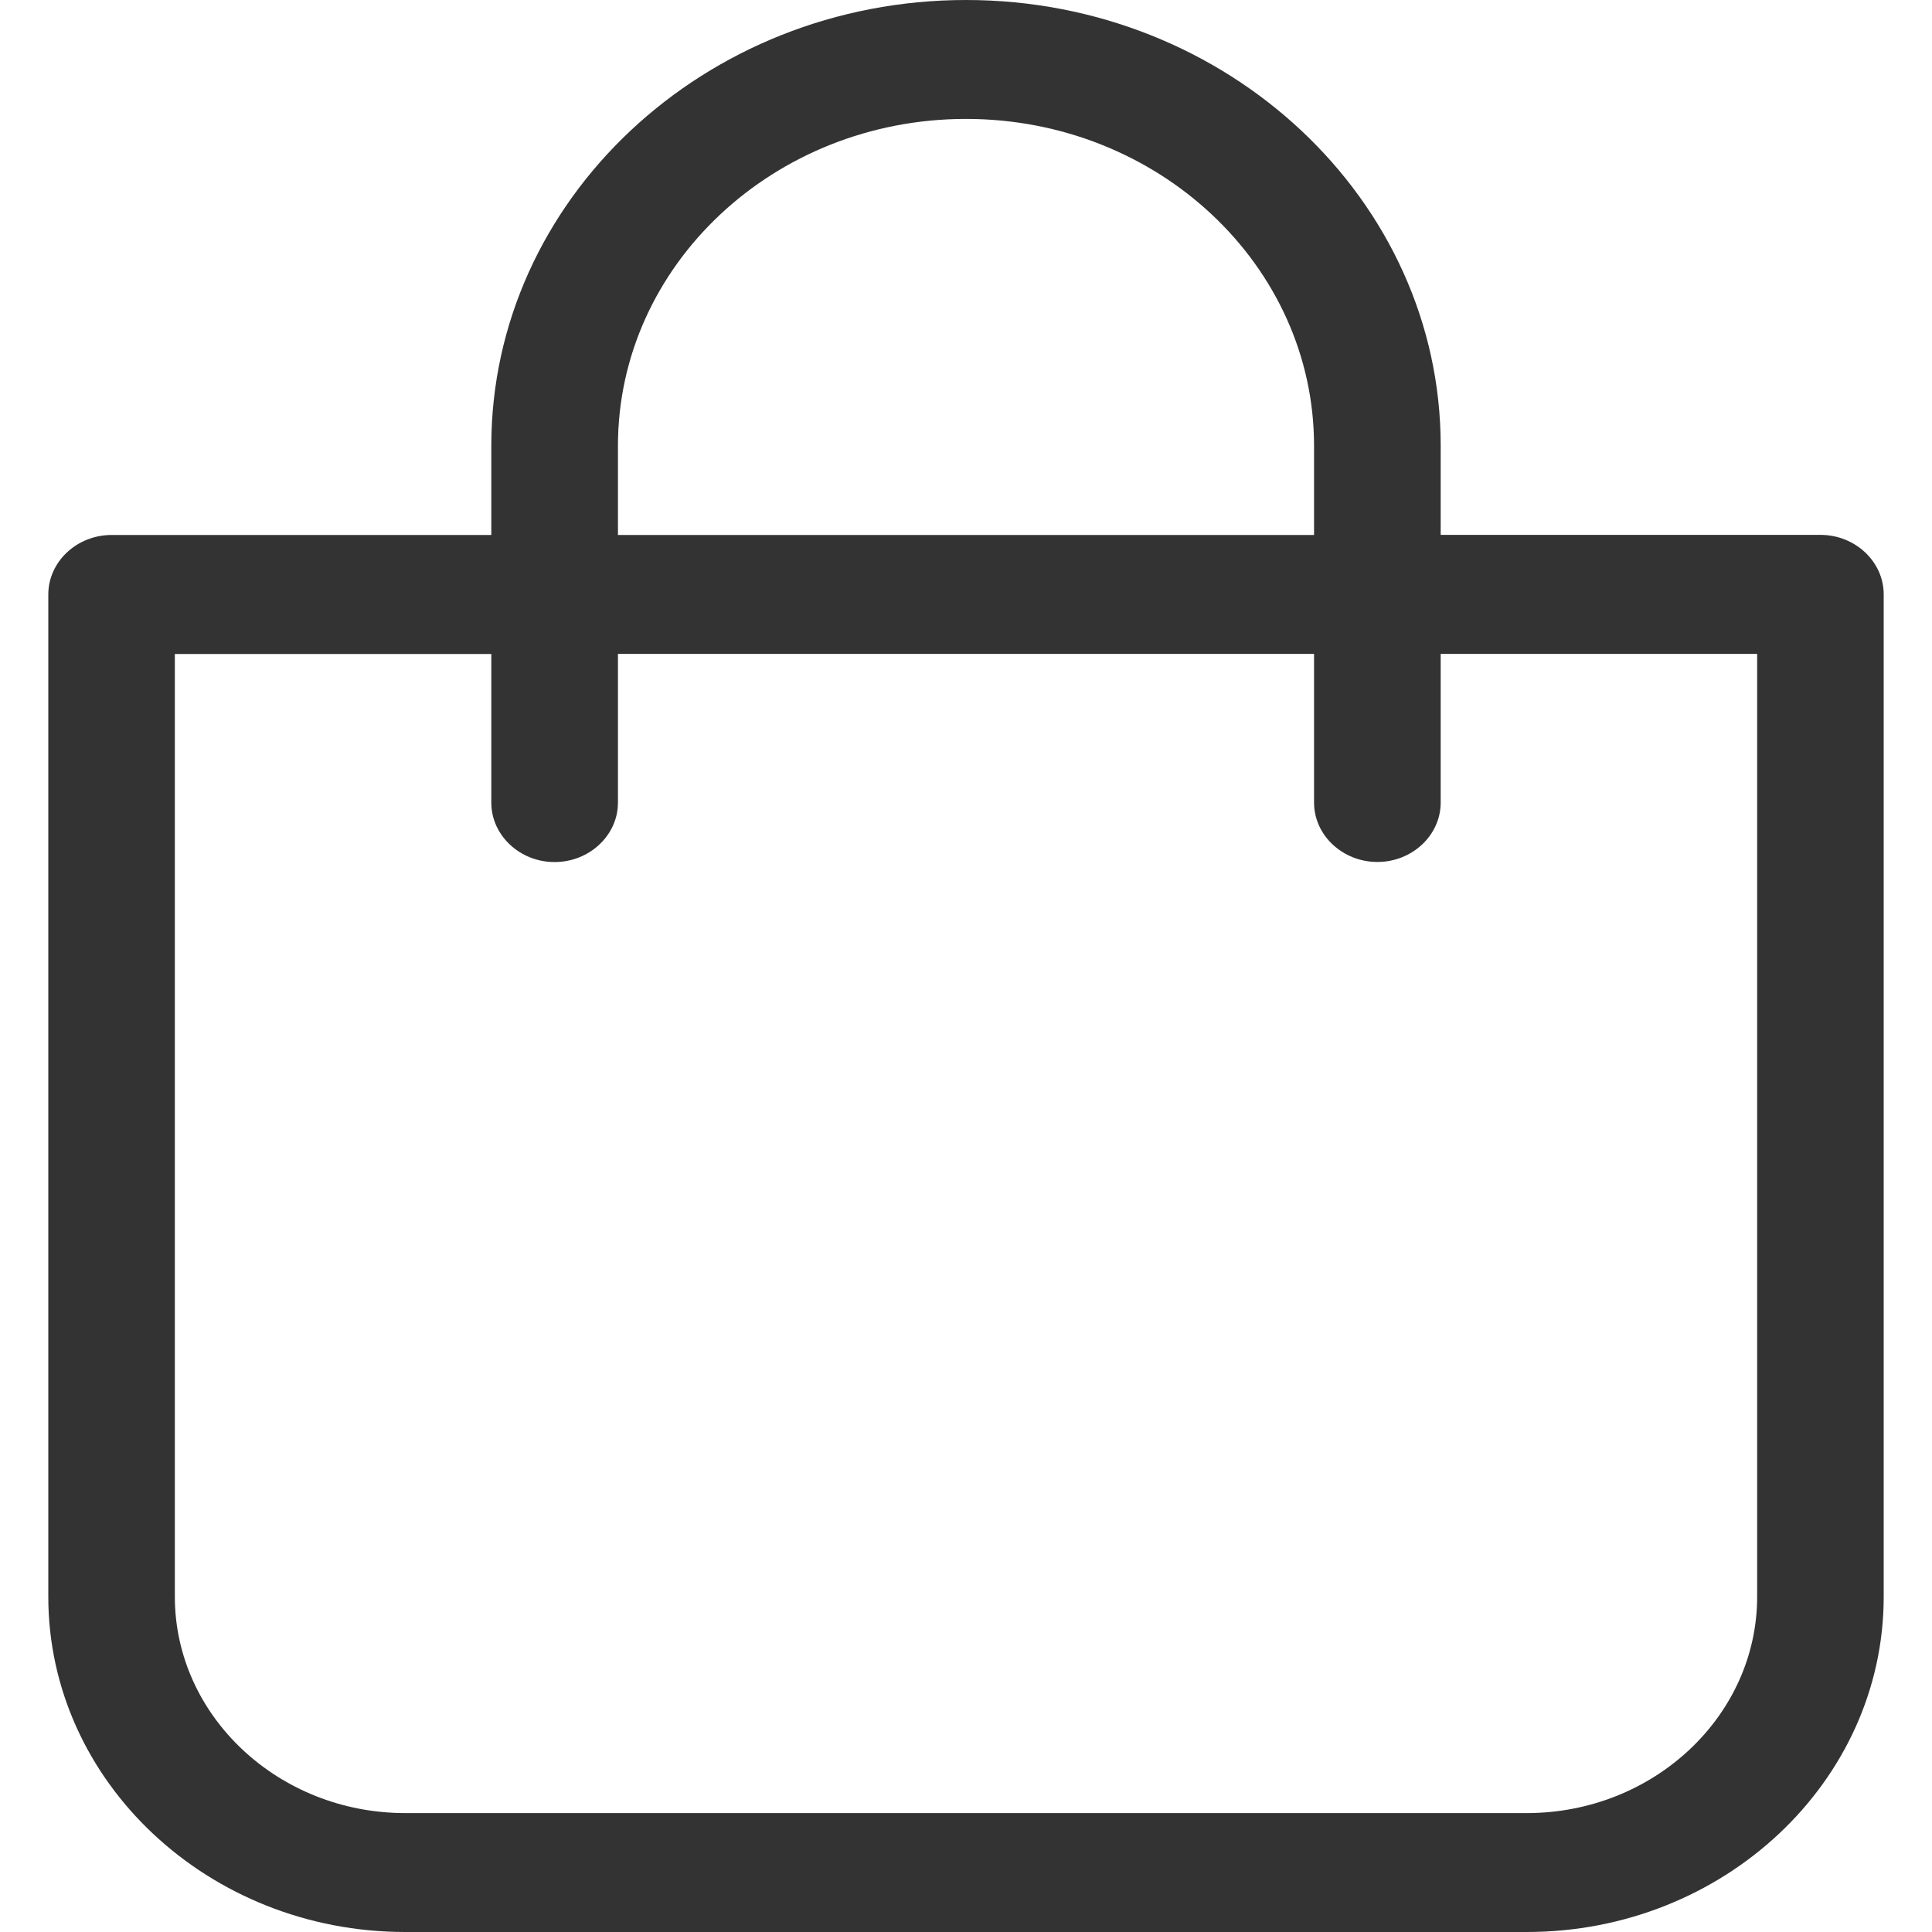 <svg xmlns="http://www.w3.org/2000/svg" width="20" height="20" fill="none" viewBox="0 0 20 20">
  <path fill="#333" d="M4.195 20h11.61c2.037 0 3.695-1.557 3.695-3.47V6.153c0-.339-.295-.616-.655-.616h-3.931v-.923C14.914 2.071 12.709 0 10 0 7.29 0 5.086 2.07 5.086 4.615v.923h-3.93c-.361 0-.656.277-.656.616v10.375C.5 18.443 2.158 20 4.195 20ZM6.397 4.615c0-1.867 1.615-3.384 3.603-3.384 1.988 0 3.603 1.517 3.603 3.384v.923H6.397v-.923ZM1.81 6.77h3.276v1.539c0 .338.295.615.655.615.36 0 .656-.277.656-.615v-1.54h7.206v1.539c0 .338.295.615.656.615.36 0 .655-.277.655-.615V6.769h3.276v9.76c0 1.234-1.072 2.24-2.385 2.24H4.195c-1.313 0-2.385-1.006-2.385-2.24V6.77Z"/>
</svg>
